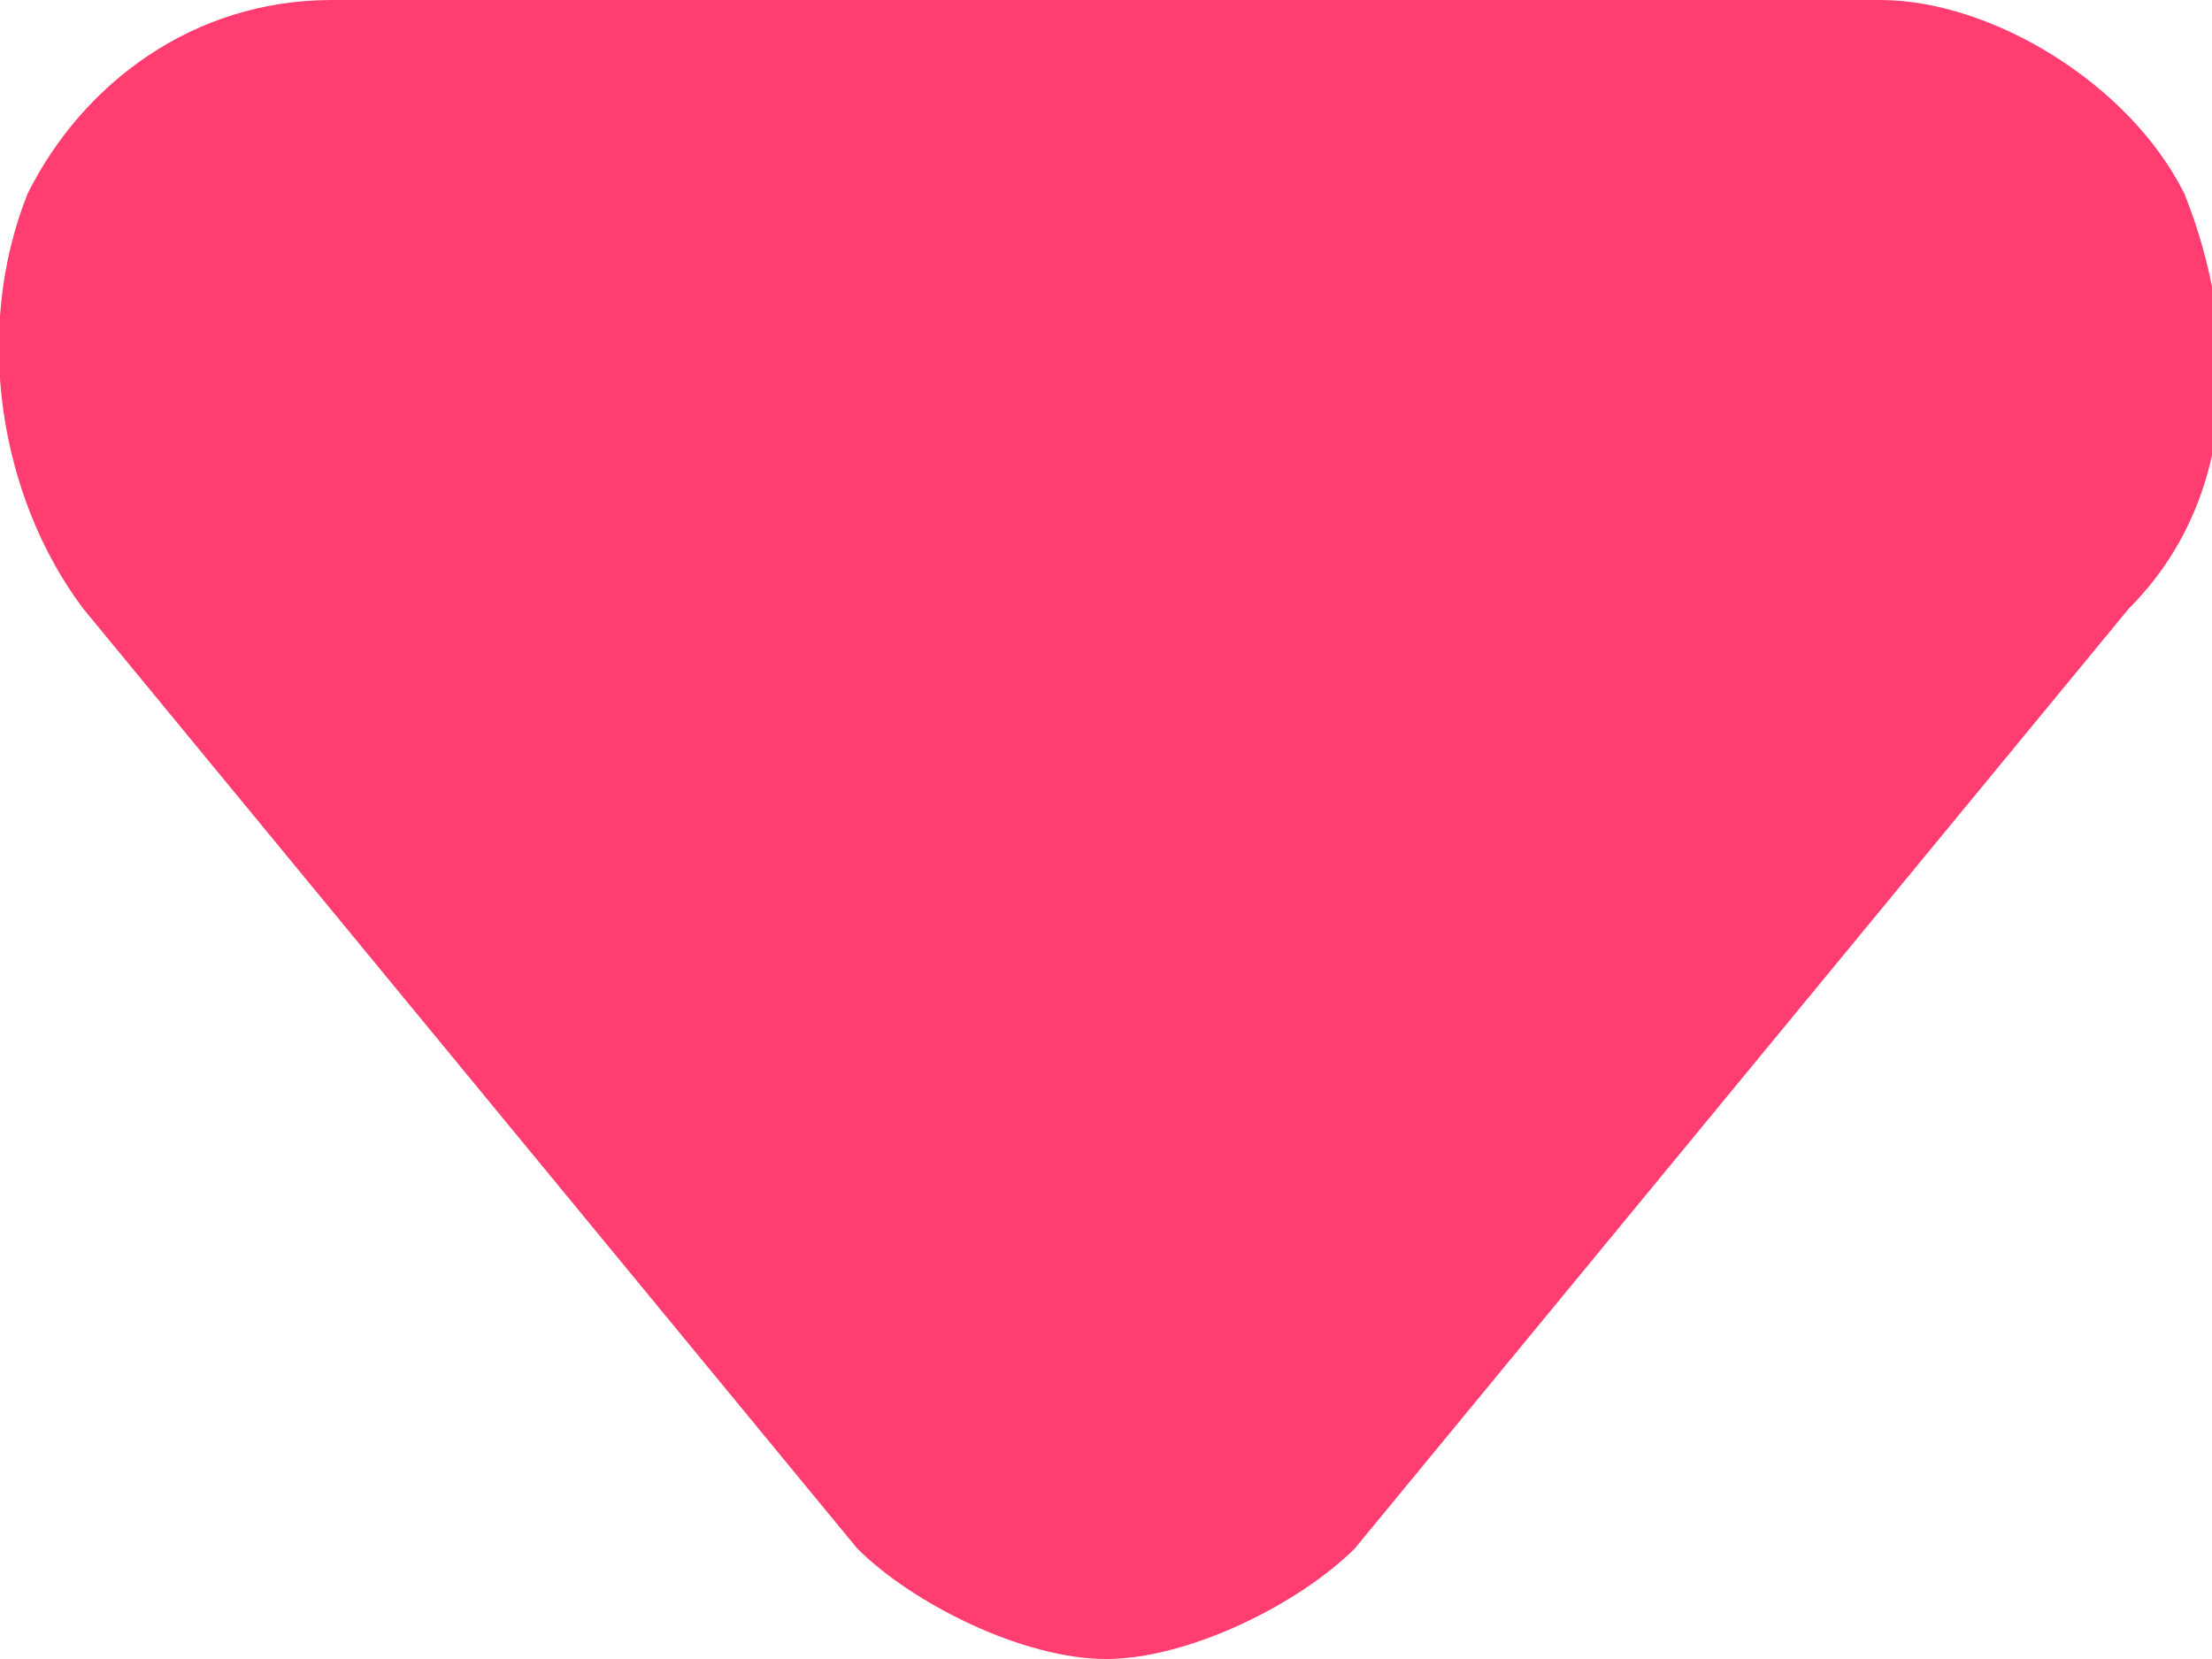 <?xml version="1.0" encoding="utf-8"?>
<!-- Generator: Adobe Illustrator 22.1.0, SVG Export Plug-In . SVG Version: 6.00 Build 0)  -->
<svg version="1.1" width="8" height="6" id="Layer_1" xmlns="http://www.w3.org/2000/svg" xmlns:xlink="http://www.w3.org/1999/xlink" x="0px" y="0px"
	 viewBox="0 0 8 6" style="enable-background:new 0 0 8 6;" xml:space="preserve">
<style type="text/css">
	.st0{fill:#FF3D71;}
</style>
<g id="arrow-down-fill" transform="translate(83, 10)">
	<g id="_xD83C__xDFA8_-Icon-Сolor_1_">
		<path id="path-3_1_" class="st0" d="M-79-4c-0.3,0-0.7-0.2-0.9-0.4l-2.8-3.4c-0.3-0.4-0.4-1-0.2-1.5c0.2-0.4,0.6-0.7,1.1-0.7h5.6
			c0.4,0,0.9,0.3,1.1,0.7c0.2,0.5,0.2,1.1-0.2,1.5l-2.8,3.4C-78.3-4.2-78.7-4-79-4"/>
	</g>
</g>
</svg>
